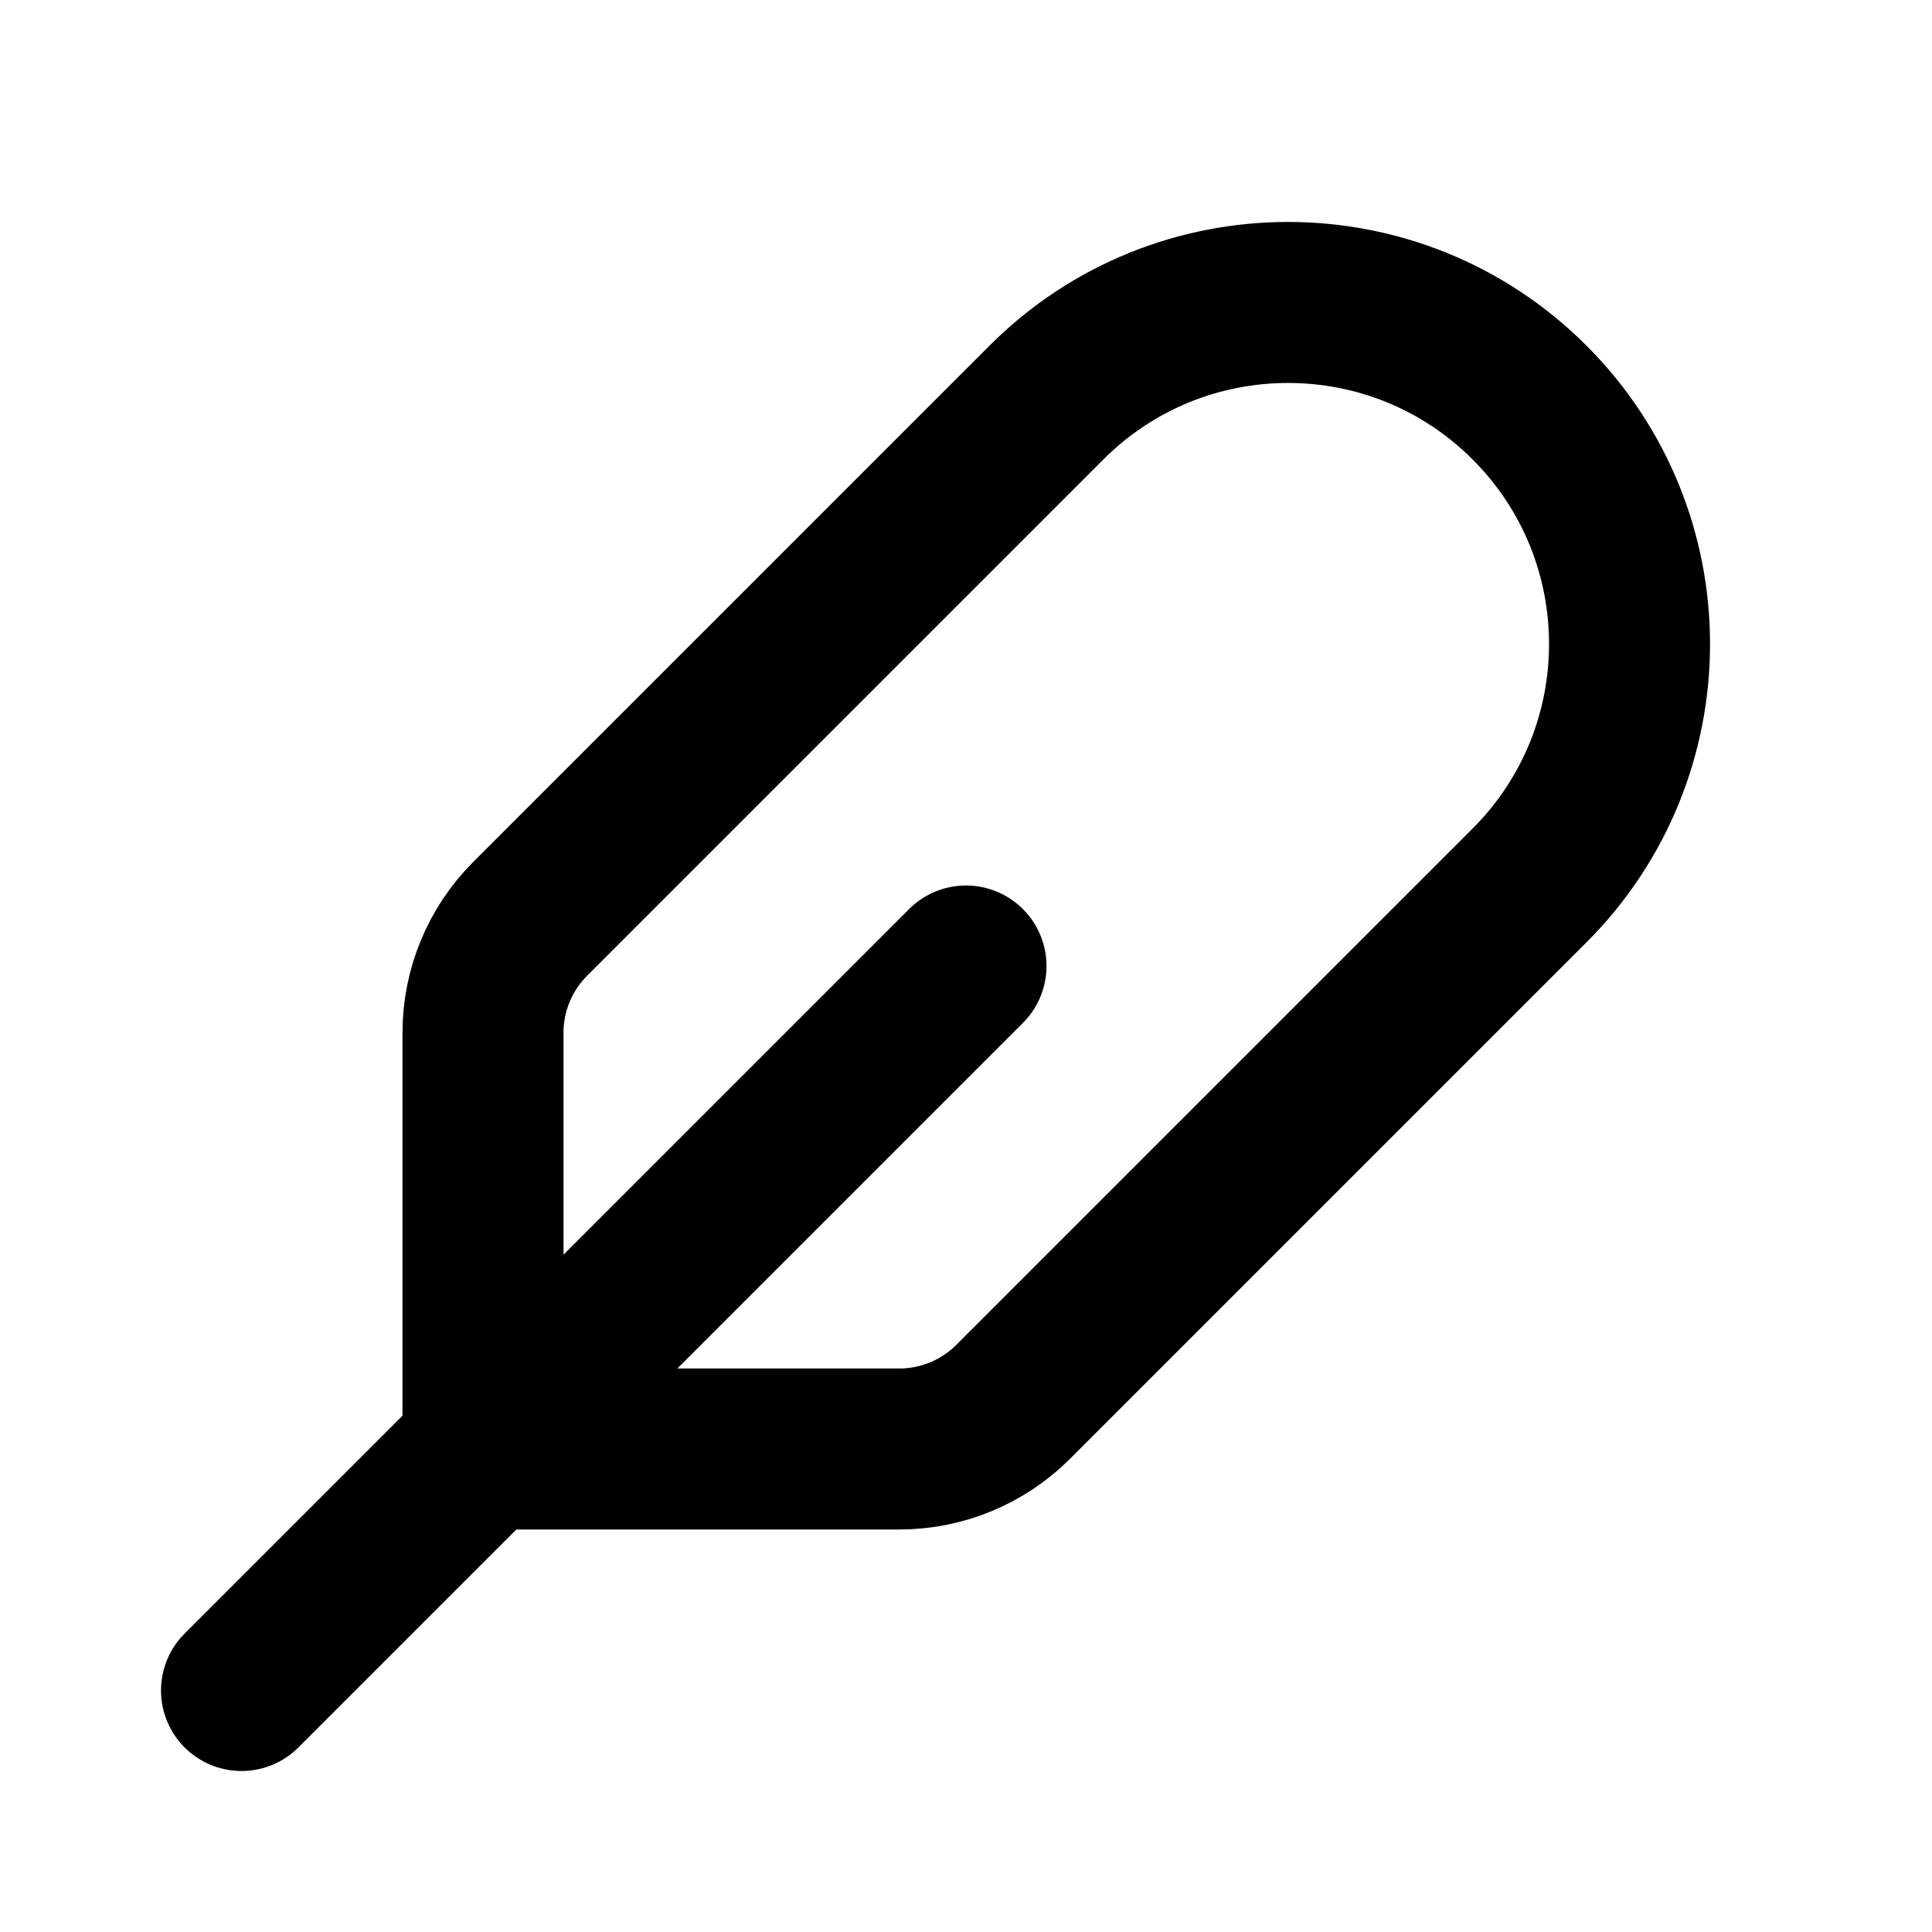 <svg viewBox="0 0 24 24" fill="none" xmlns="http://www.w3.org/2000/svg">
<path d="M3 21L12 12M6 18V12.828C6 12.298 6.211 11.789 6.586 11.414L13 5C14.657 3.343 17.343 3.343 19 5C20.657 6.657 20.657 9.343 19 11L12.586 17.414C12.211 17.789 11.702 18 11.172 18H6Z" stroke="black" stroke-width="2" stroke-linecap="round"/>
</svg>
